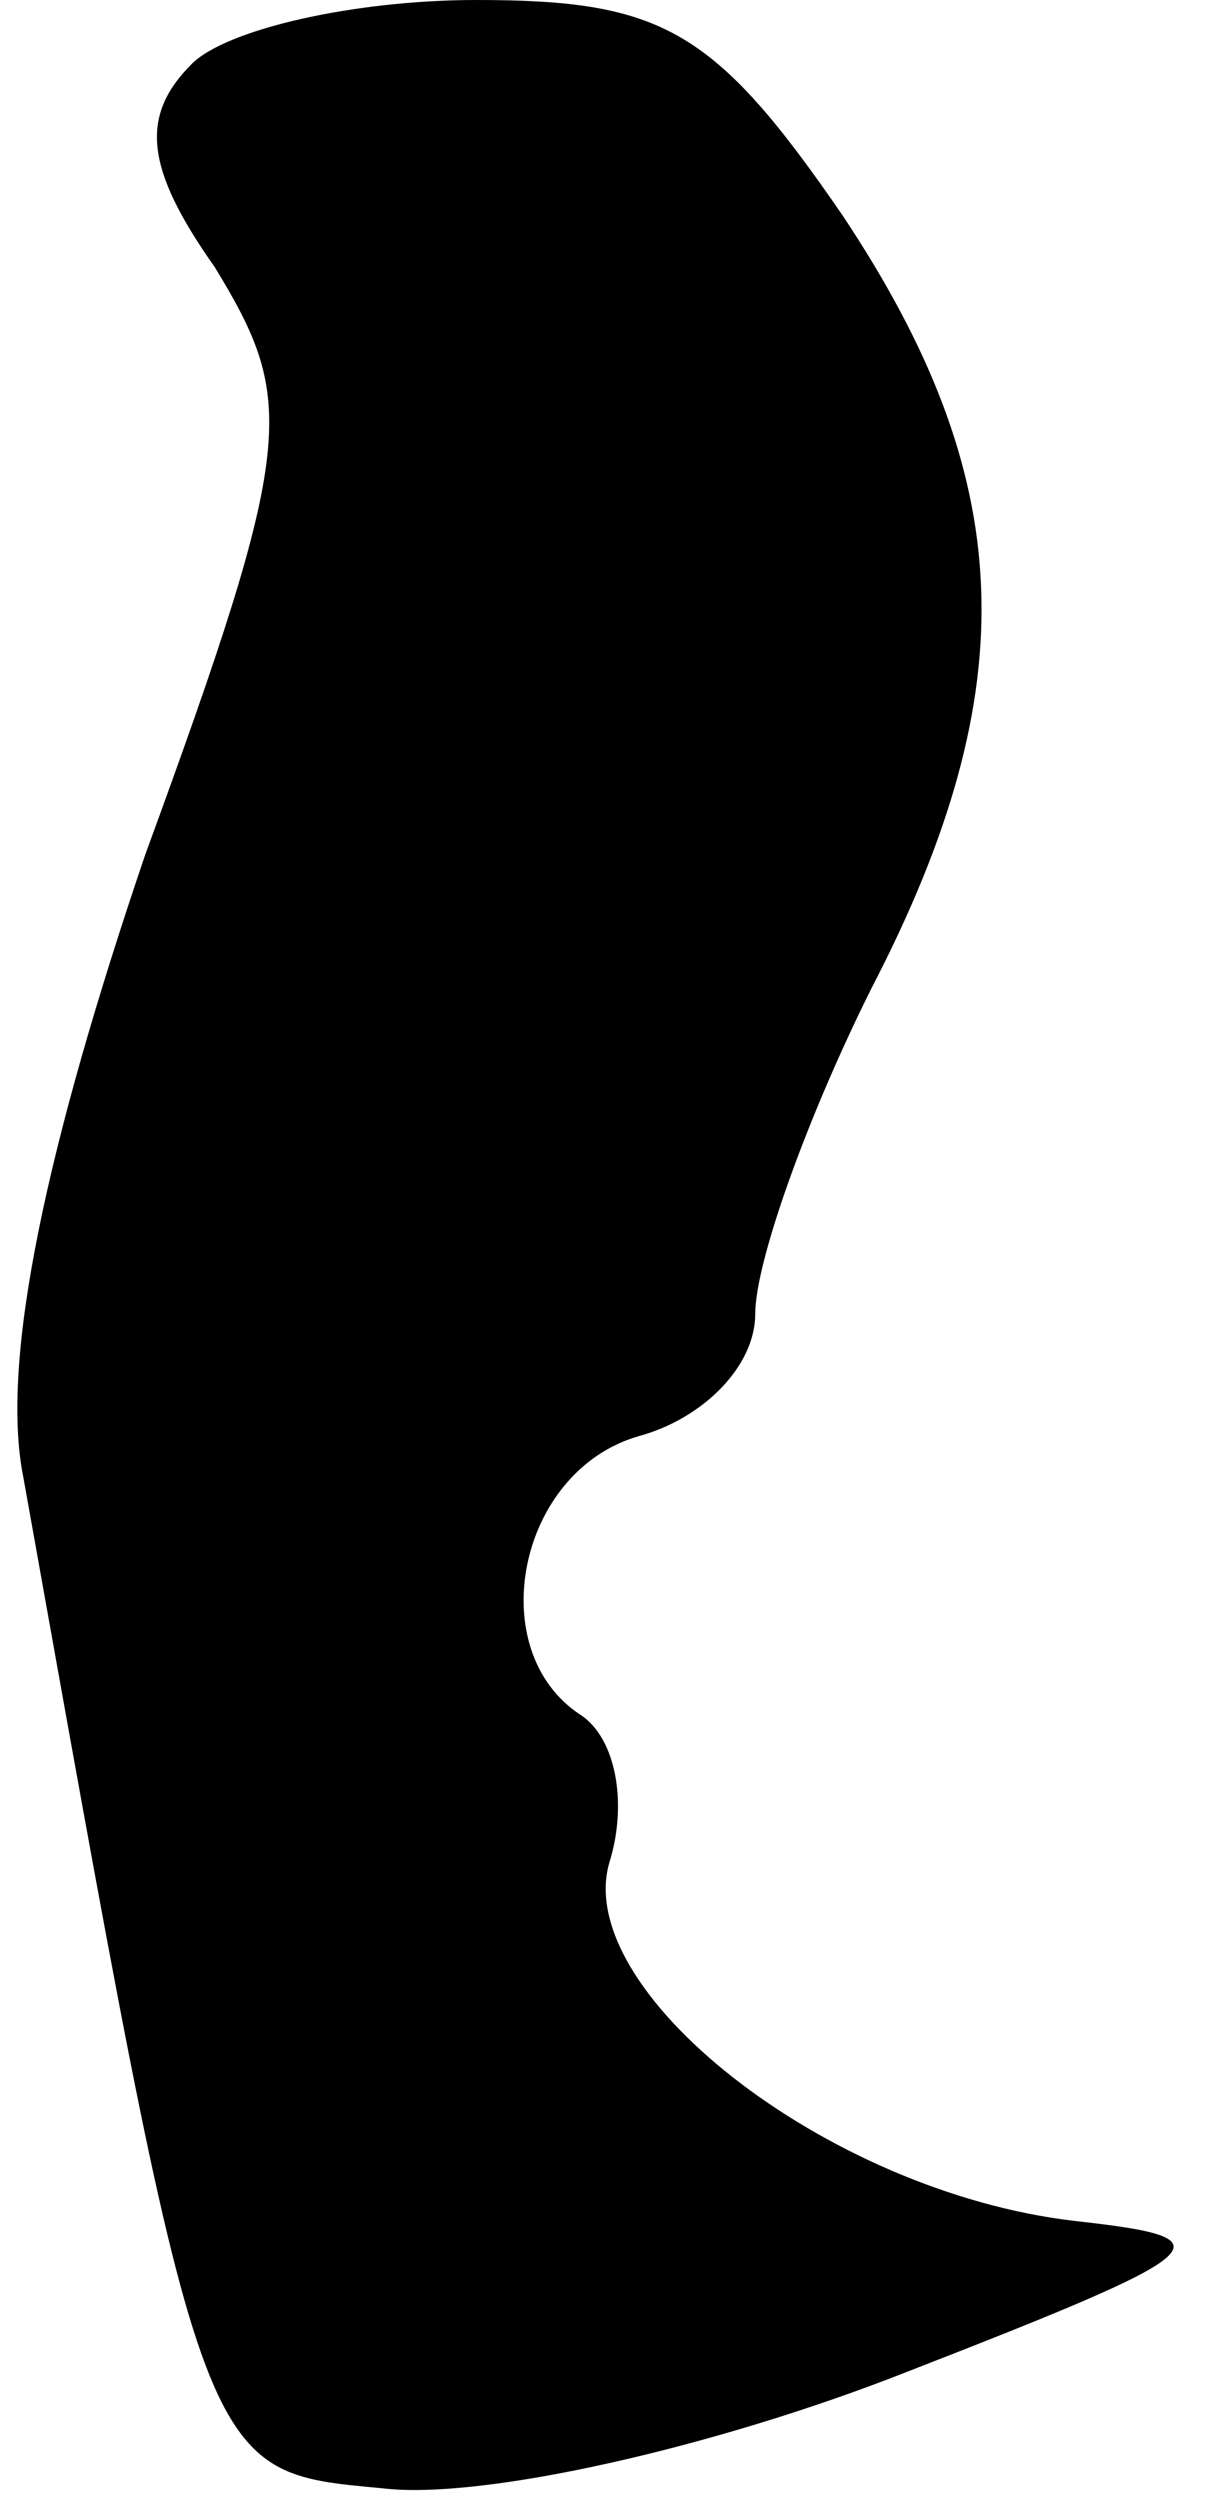 <?xml version="1.0" standalone="no"?>
<!DOCTYPE svg PUBLIC "-//W3C//DTD SVG 20010904//EN"
 "http://www.w3.org/TR/2001/REC-SVG-20010904/DTD/svg10.dtd">
<svg version="1.0" xmlns="http://www.w3.org/2000/svg"
 width="21pt" height="43pt" viewBox="0 0 21 43"
 preserveAspectRatio="xMidYMid meet">
<g transform="translate(0,43) scale(0.1,-0.1)"
fill="#000000" stroke="none">
<path fill="#000000" stroke="none" d="M33 419 c-9 -9 -8 -18 4 -35 14 -23 14
-30 -12 -101 -17 -50 -25 -87 -21 -107 31 -173 30 -171 62 -174 17 -2 57 7 90
20 54 21 56 23 29 26 -43 5 -87 40 -80 62 3 10 1 21 -5 25 -17 11 -11 42 10
48 11 3 20 12 20 21 0 9 9 34 20 56 27 52 25 88 -5 133 -22 32 -31 37 -63 37
-21 0 -43 -5 -49 -11z"/>
</g>
</svg>
